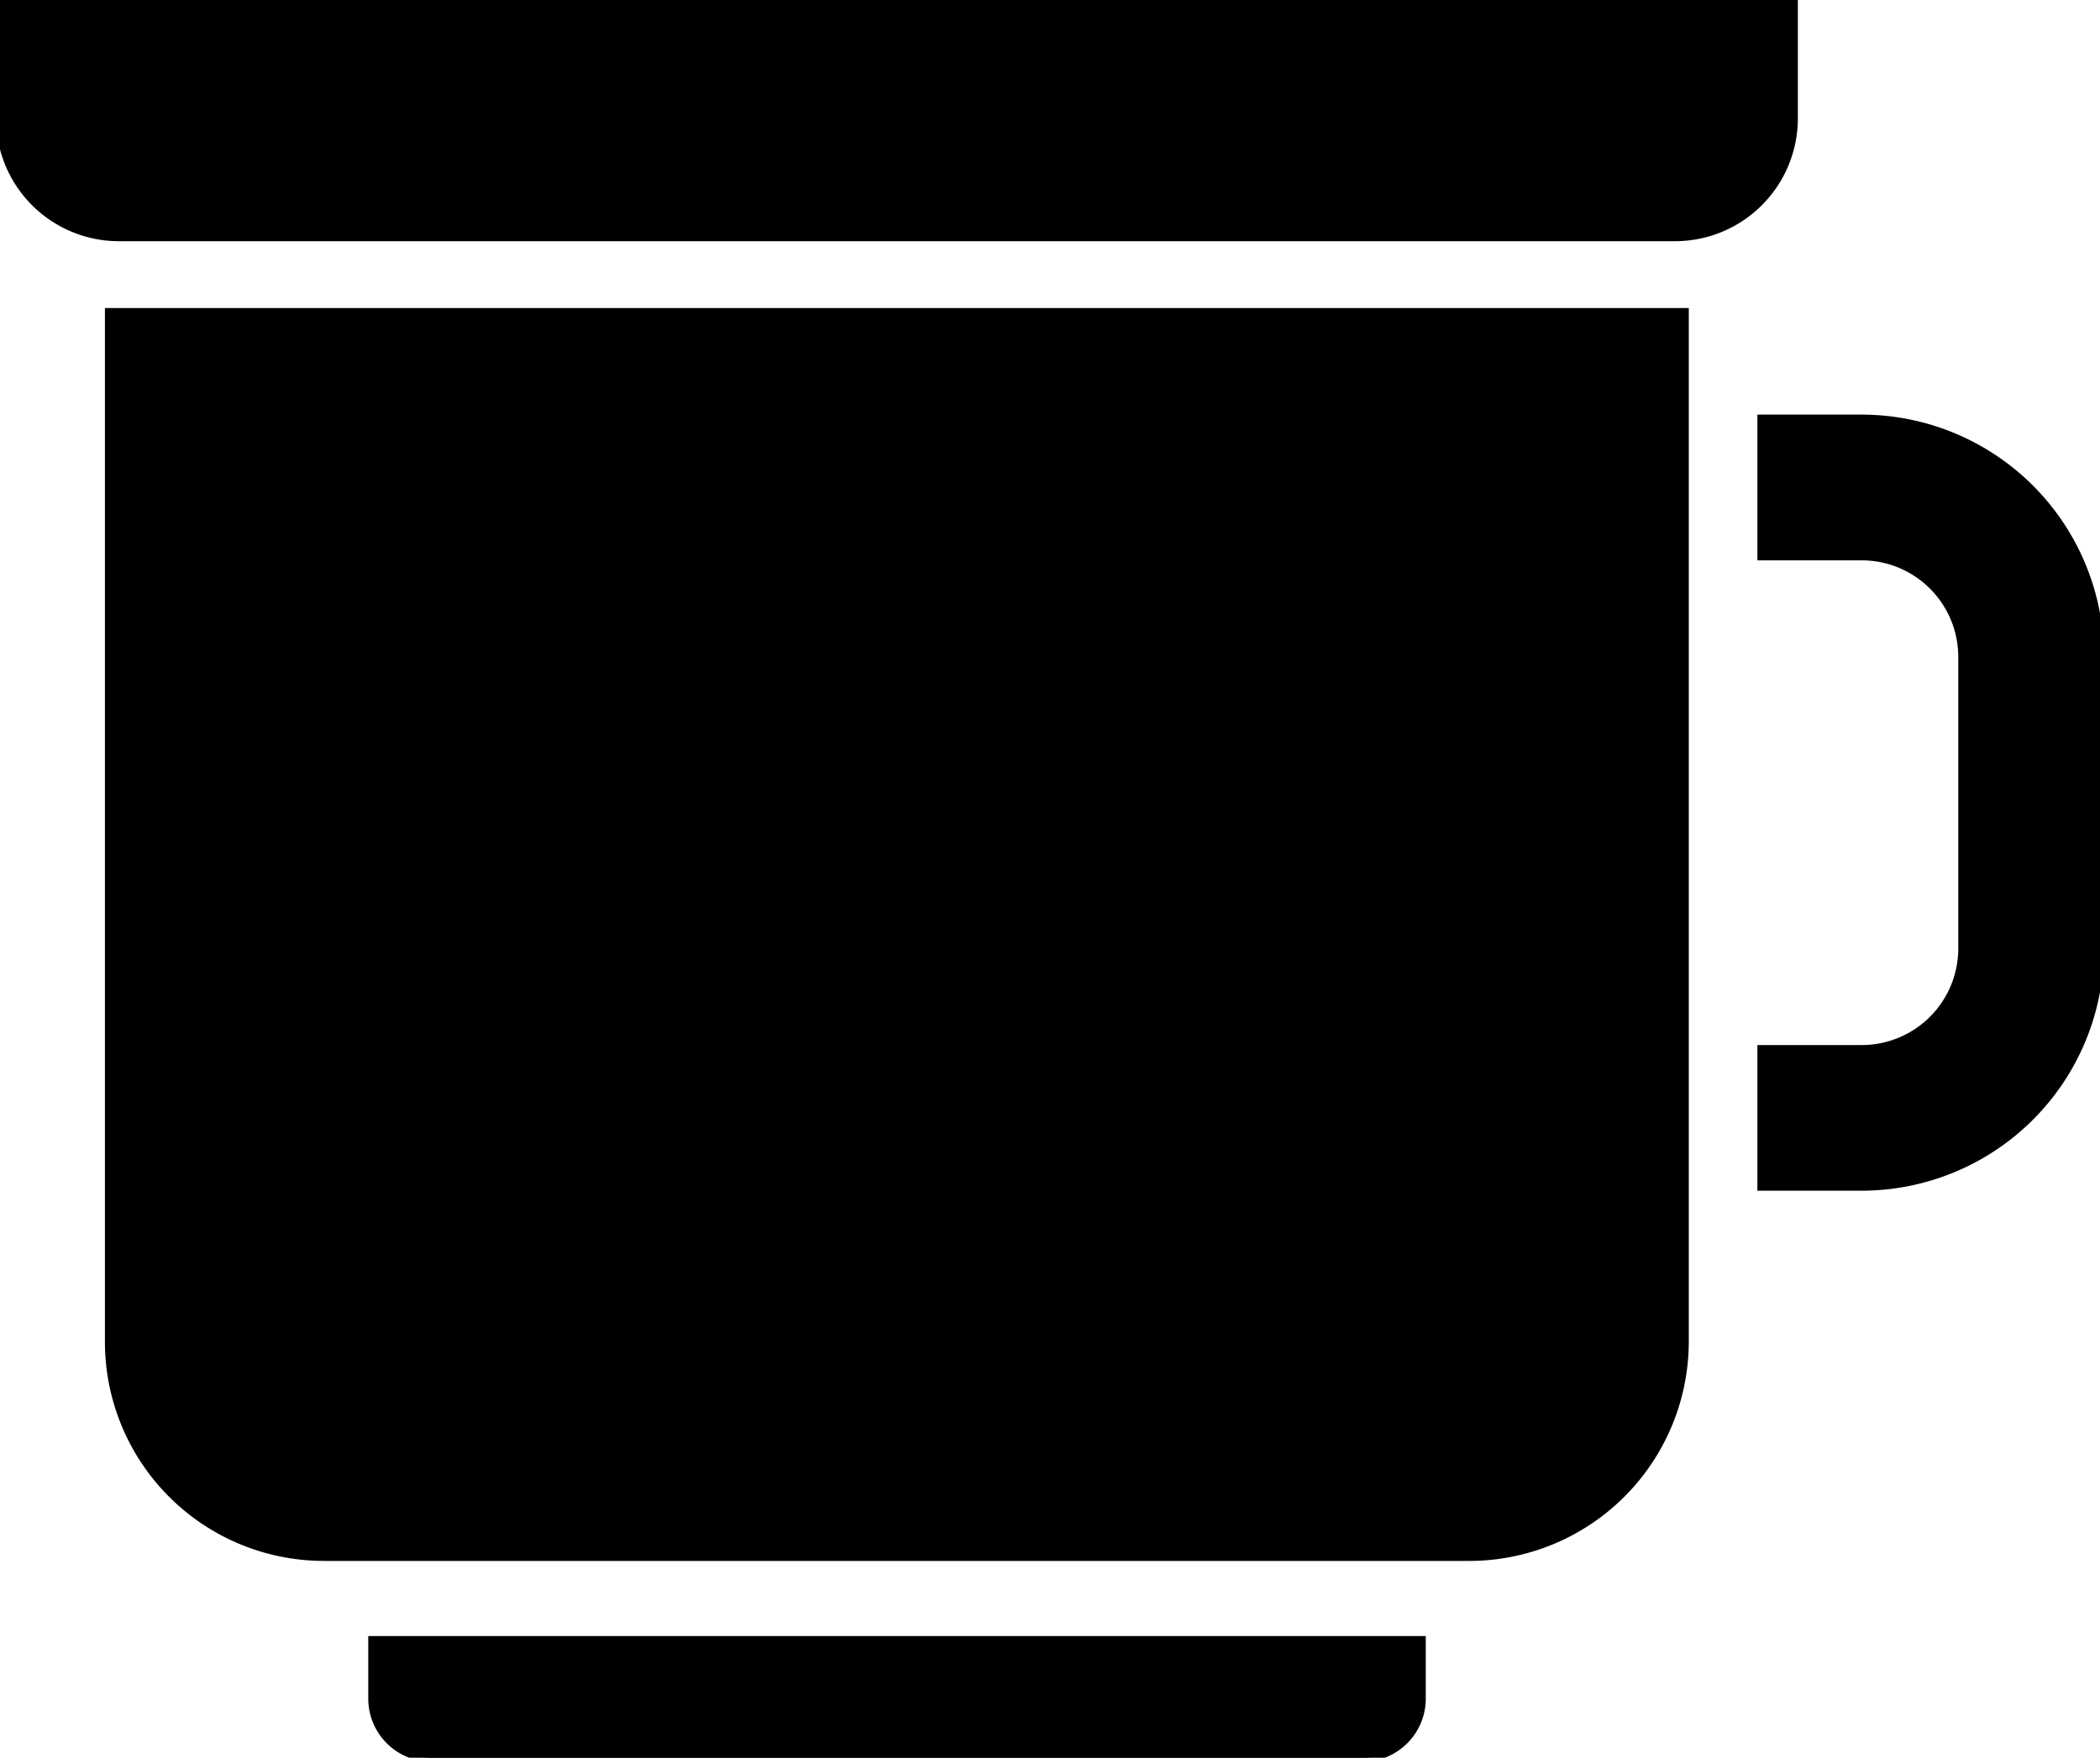 <svg xmlns="http://www.w3.org/2000/svg" viewBox="0 0 263 220.15" class="w-8 h-8 text-purple-600" stroke="currentColor" fill="currentColor"><path d="M0,0H224.66V14.86A14.89,14.89,0,0,1,209.8,29.71h-195A14.9,14.9,0,0,1,0,14.86V0ZM13.64,39.08H211v129A27,27,0,0,1,184.16,195H40.49a26.94,26.94,0,0,1-26.85-26.87v-129Zm33,166.33H178.06v7.37a7.4,7.4,0,0,1-7.37,7.37H54a7.4,7.4,0,0,1-7.38-7.37v-7.37ZM233.21,69.68H220.59V52.43h12.62A29.86,29.86,0,0,1,263,82.21v36.64a29.86,29.86,0,0,1-29.79,29.78H220.59V131.39h12.62a12.6,12.6,0,0,0,12.54-12.54V82.21a12.6,12.6,0,0,0-12.54-12.53Z"></path></svg>